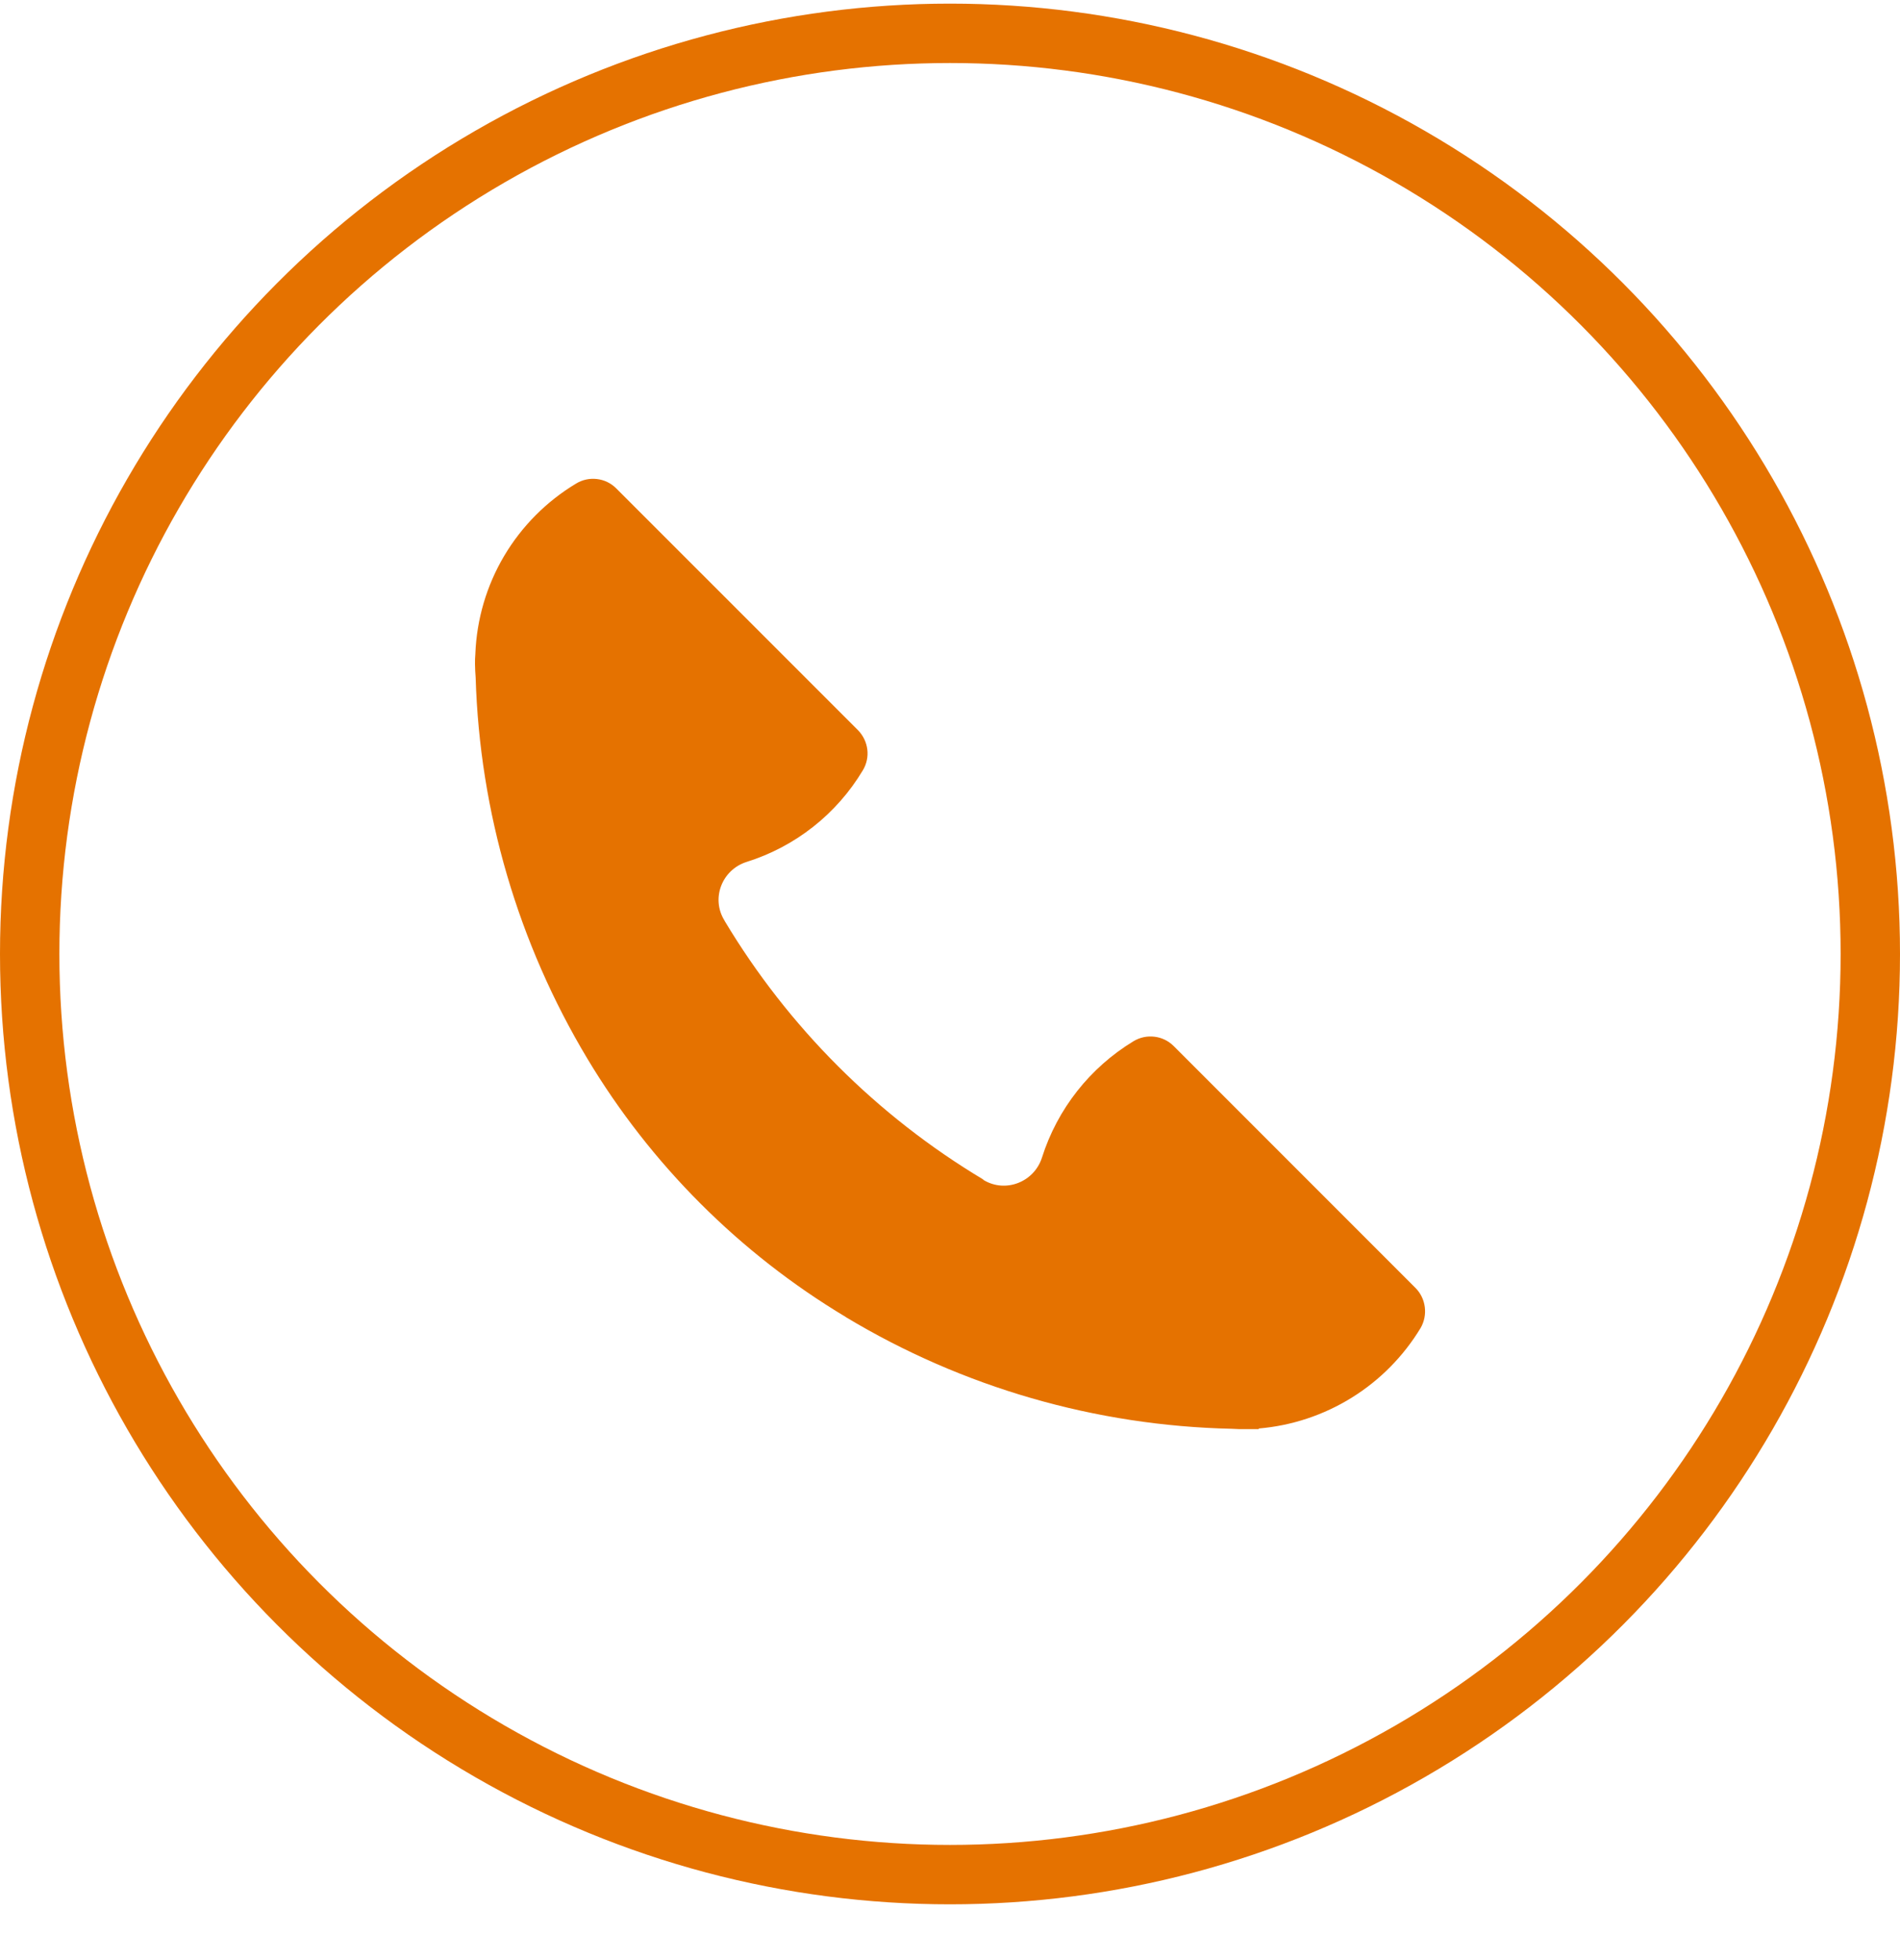 <svg width="32" height="33" viewBox="0 0 32 33" fill="none" xmlns="http://www.w3.org/2000/svg">
<circle cx="16" cy="16.061" r="15.5" stroke="#E57200"/>
<path d="M23.84 21.684L19.766 17.61C19.678 17.523 19.565 17.468 19.443 17.454C19.32 17.439 19.197 17.466 19.092 17.529C18.357 17.974 17.808 18.671 17.549 19.489C17.417 19.901 16.937 20.09 16.566 19.867L16.56 19.861L16.555 19.855C14.77 18.785 13.276 17.291 12.206 15.507C12.206 15.501 12.2 15.495 12.2 15.495C11.972 15.124 12.16 14.644 12.572 14.512C13.392 14.256 14.09 13.707 14.532 12.969C14.663 12.752 14.629 12.478 14.452 12.295L10.377 8.221C10.29 8.134 10.176 8.079 10.054 8.065C9.932 8.05 9.808 8.077 9.703 8.141C9.205 8.44 8.789 8.858 8.492 9.358C8.196 9.857 8.029 10.423 8.006 11.004V11.009C8 11.066 8 11.124 8 11.181C8 11.261 8.006 11.335 8.011 11.409C8.079 13.672 8.727 15.88 9.891 17.821C10.96 19.604 12.457 21.101 14.24 22.17L14.246 22.175C16.212 23.358 18.452 24.004 20.743 24.055C20.789 24.055 20.835 24.061 20.88 24.061H21.2V24.05C21.756 24.003 22.292 23.825 22.766 23.531C23.24 23.237 23.637 22.835 23.926 22.358C24.052 22.141 24.017 21.861 23.84 21.684Z" fill="#E57200"/>
</svg>

